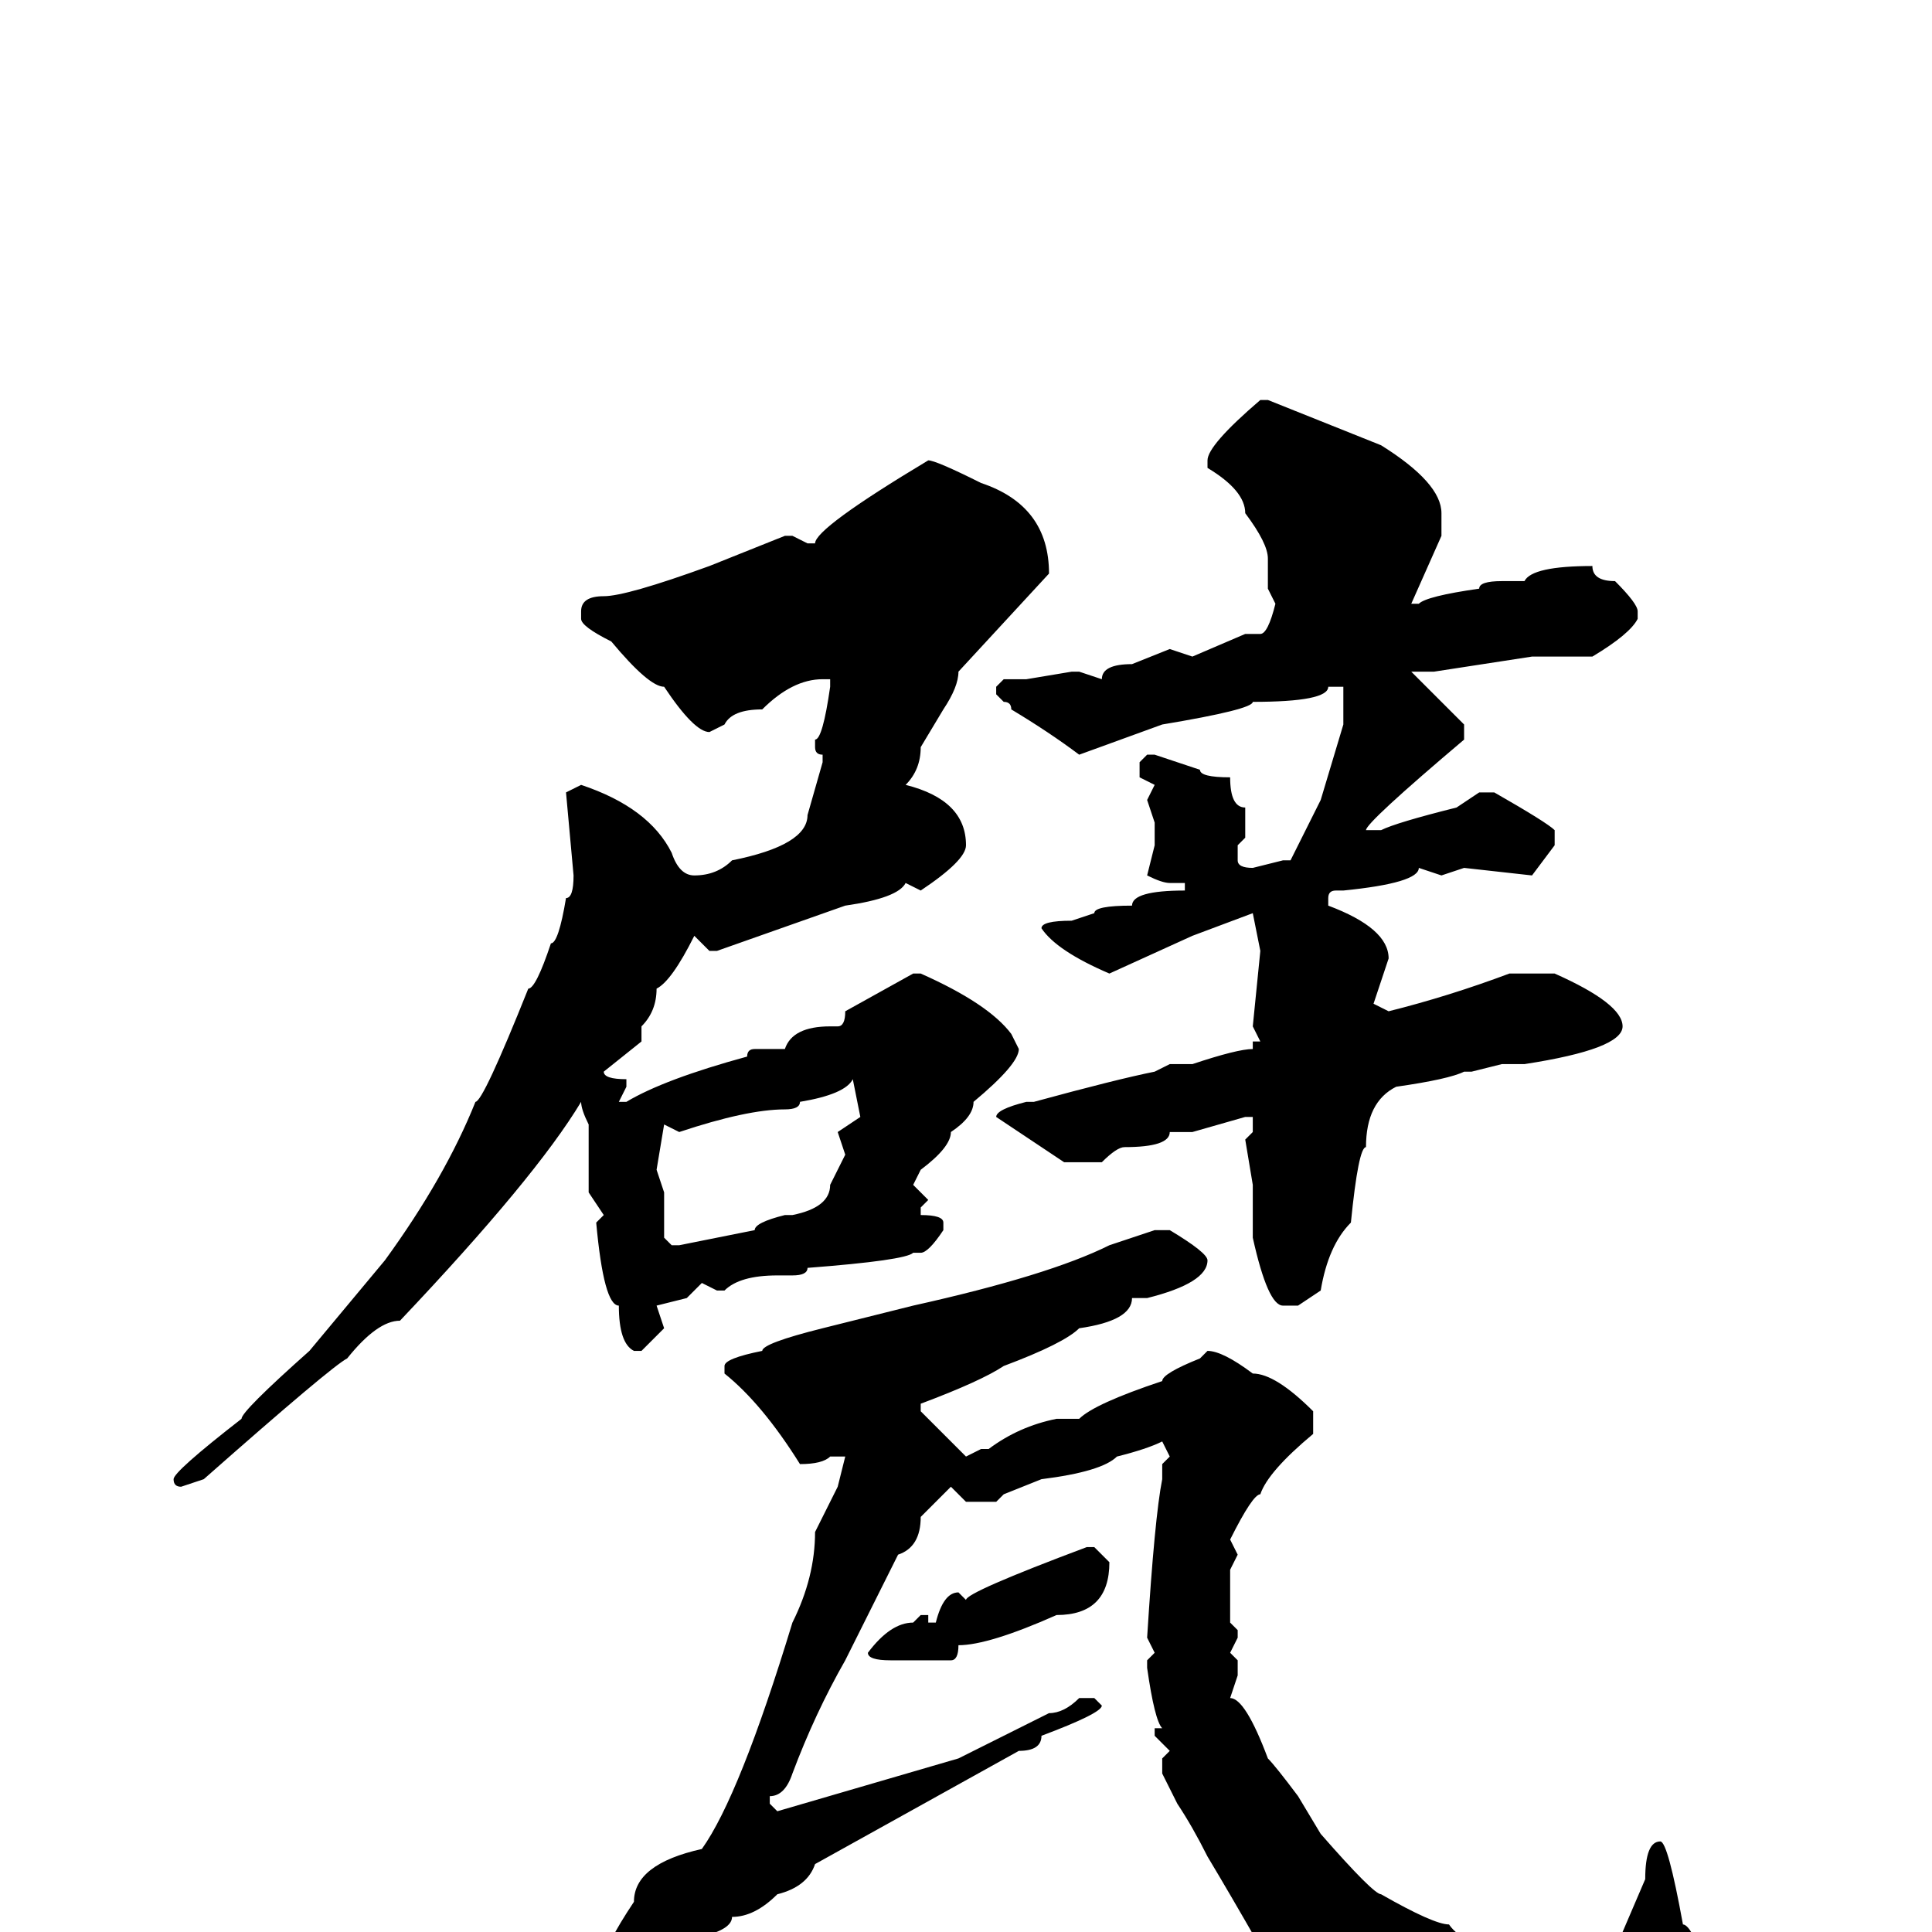 <svg xmlns="http://www.w3.org/2000/svg" viewBox="0 -256 256 256">
	<path fill="#000000" d="M167 -203H168L183 -197Q191 -192 191 -188V-185L187 -176H188Q189 -177 196 -178Q196 -179 199 -179H202Q203 -181 211 -181Q211 -179 214 -179Q217 -176 217 -175V-174Q216 -172 211 -169H203L190 -167H187Q191 -163 194 -160V-158Q181 -147 181 -146H183Q185 -147 193 -149L196 -151H198Q205 -147 206 -146V-144L203 -140L194 -141L191 -140L188 -141Q188 -139 178 -138H177Q176 -138 176 -137V-136Q184 -133 184 -129L182 -123L184 -122Q192 -124 200 -127H206Q215 -123 215 -120Q215 -117 202 -115H199L195 -114H194Q192 -113 185 -112Q181 -110 181 -104Q180 -104 179 -94Q176 -91 175 -85L172 -83H170Q168 -83 166 -92V-93V-96V-99L165 -105L166 -106V-108H165L158 -106H155Q155 -104 149 -104Q148 -104 146 -102H145H141L132 -108Q132 -109 136 -110H137Q148 -113 153 -114L155 -115H158Q164 -117 166 -117V-118H167L166 -120L167 -130L166 -135L158 -132L147 -127Q140 -130 138 -133Q138 -134 142 -134L145 -135Q145 -136 150 -136Q150 -138 157 -138V-139H155Q154 -139 152 -140L153 -144V-147L152 -150L153 -152L151 -153V-155L152 -156H153L159 -154Q159 -153 163 -153Q163 -149 165 -149V-146V-145L164 -144V-142Q164 -141 166 -141L170 -142H171L175 -150L178 -160V-165H176Q176 -163 166 -163Q166 -162 154 -160L143 -156Q139 -159 134 -162Q134 -163 133 -163L132 -164V-165L133 -166H136L142 -167H143L146 -166Q146 -168 150 -168L155 -170L158 -169L165 -172H167Q168 -172 169 -176L168 -178V-182Q168 -184 165 -188Q165 -191 160 -194V-195Q160 -197 167 -203ZM123 -195Q124 -195 130 -192Q139 -189 139 -180L127 -167Q127 -165 125 -162L122 -157Q122 -154 120 -152Q128 -150 128 -144Q128 -142 122 -138L120 -139Q119 -137 112 -136L95 -130H94L92 -132Q89 -126 87 -125Q87 -122 85 -120V-118L80 -114Q80 -113 83 -113V-112L82 -110H83Q88 -113 99 -116Q99 -117 100 -117H104Q105 -120 110 -120H111Q112 -120 112 -122L121 -127H122Q131 -123 134 -119L135 -117Q135 -115 129 -110Q129 -108 126 -106Q126 -104 122 -101L121 -99L123 -97L122 -96V-95Q125 -95 125 -94V-93Q123 -90 122 -90H121Q120 -89 107 -88Q107 -87 105 -87H103Q98 -87 96 -85H95L93 -86L91 -84L87 -83L88 -80L85 -77H84Q82 -78 82 -83Q80 -83 79 -94L80 -95L78 -98V-103V-107Q77 -109 77 -110Q71 -100 53 -81Q50 -81 46 -76Q44 -75 27 -60L24 -59Q23 -59 23 -60Q23 -61 32 -68Q32 -69 41 -77L51 -89Q59 -100 63 -110Q64 -110 70 -125Q71 -125 73 -131Q74 -131 75 -137Q76 -137 76 -140L75 -151L77 -152Q86 -149 89 -143Q90 -140 92 -140Q95 -140 97 -142Q107 -144 107 -148L109 -155V-156Q108 -156 108 -157V-158Q109 -158 110 -165V-166H109Q105 -166 101 -162Q97 -162 96 -160L94 -159Q92 -159 88 -165Q86 -165 81 -171Q77 -173 77 -174V-175Q77 -177 80 -177Q83 -177 94 -181L104 -185H105L107 -184H108Q108 -186 123 -195ZM104 -109Q99 -109 90 -106L88 -107L87 -101L88 -98V-92L89 -91H90L100 -93Q100 -94 104 -95H105Q110 -96 110 -99L112 -103L111 -106L114 -108L113 -113Q112 -111 106 -110Q106 -109 104 -109ZM153 -93H155Q160 -90 160 -89Q160 -86 152 -84H150Q150 -81 143 -80Q141 -78 133 -75Q130 -73 122 -70V-69L128 -63L130 -64H131Q135 -67 140 -68H143Q145 -70 154 -73Q154 -74 159 -76L160 -77Q162 -77 166 -74Q169 -74 174 -69V-66Q168 -61 167 -58Q166 -58 163 -52L164 -50L163 -48V-47V-45V-41L164 -40V-39L163 -37L164 -36V-34L163 -31Q165 -31 168 -23Q169 -22 172 -18L175 -13Q182 -5 183 -5Q190 -1 192 -1Q194 2 203 4Q207 7 212 7L218 -7Q218 -12 220 -12Q221 -12 223 -1Q224 -1 226 4L225 6L231 14Q232 14 233 19Q233 25 219 27H217Q199 23 198 21Q198 20 191 20Q180 11 173 7Q172 6 167 2Q163 -5 160 -10Q158 -14 156 -17L154 -21V-23L155 -24L153 -26V-27H154Q153 -28 152 -35V-36L153 -37L152 -39Q153 -55 154 -60V-62L155 -63L154 -65Q152 -64 148 -63Q146 -61 138 -60L133 -58L132 -57H128L126 -59L122 -55Q122 -51 119 -50L112 -36Q108 -29 105 -21Q104 -18 102 -18V-17L103 -16L127 -23L139 -29Q141 -29 143 -31H145L146 -30Q146 -29 138 -26Q138 -24 135 -24L108 -9Q107 -6 103 -5Q100 -2 97 -2Q97 0 91 1Q85 7 82 7H81L80 6V4Q80 2 84 -4Q84 -9 93 -11Q98 -18 105 -41Q108 -47 108 -53L111 -59L112 -63H110Q109 -62 106 -62Q101 -70 96 -74V-75Q96 -76 101 -77Q101 -78 109 -80L121 -83Q139 -87 147 -91ZM144 -51H145L147 -49Q147 -42 140 -42Q131 -38 127 -38Q127 -36 126 -36H124H122H120H118Q115 -36 115 -37Q118 -41 121 -41L122 -42H123V-41H124Q125 -45 127 -45L128 -44Q128 -45 144 -51Z"/>
</svg>